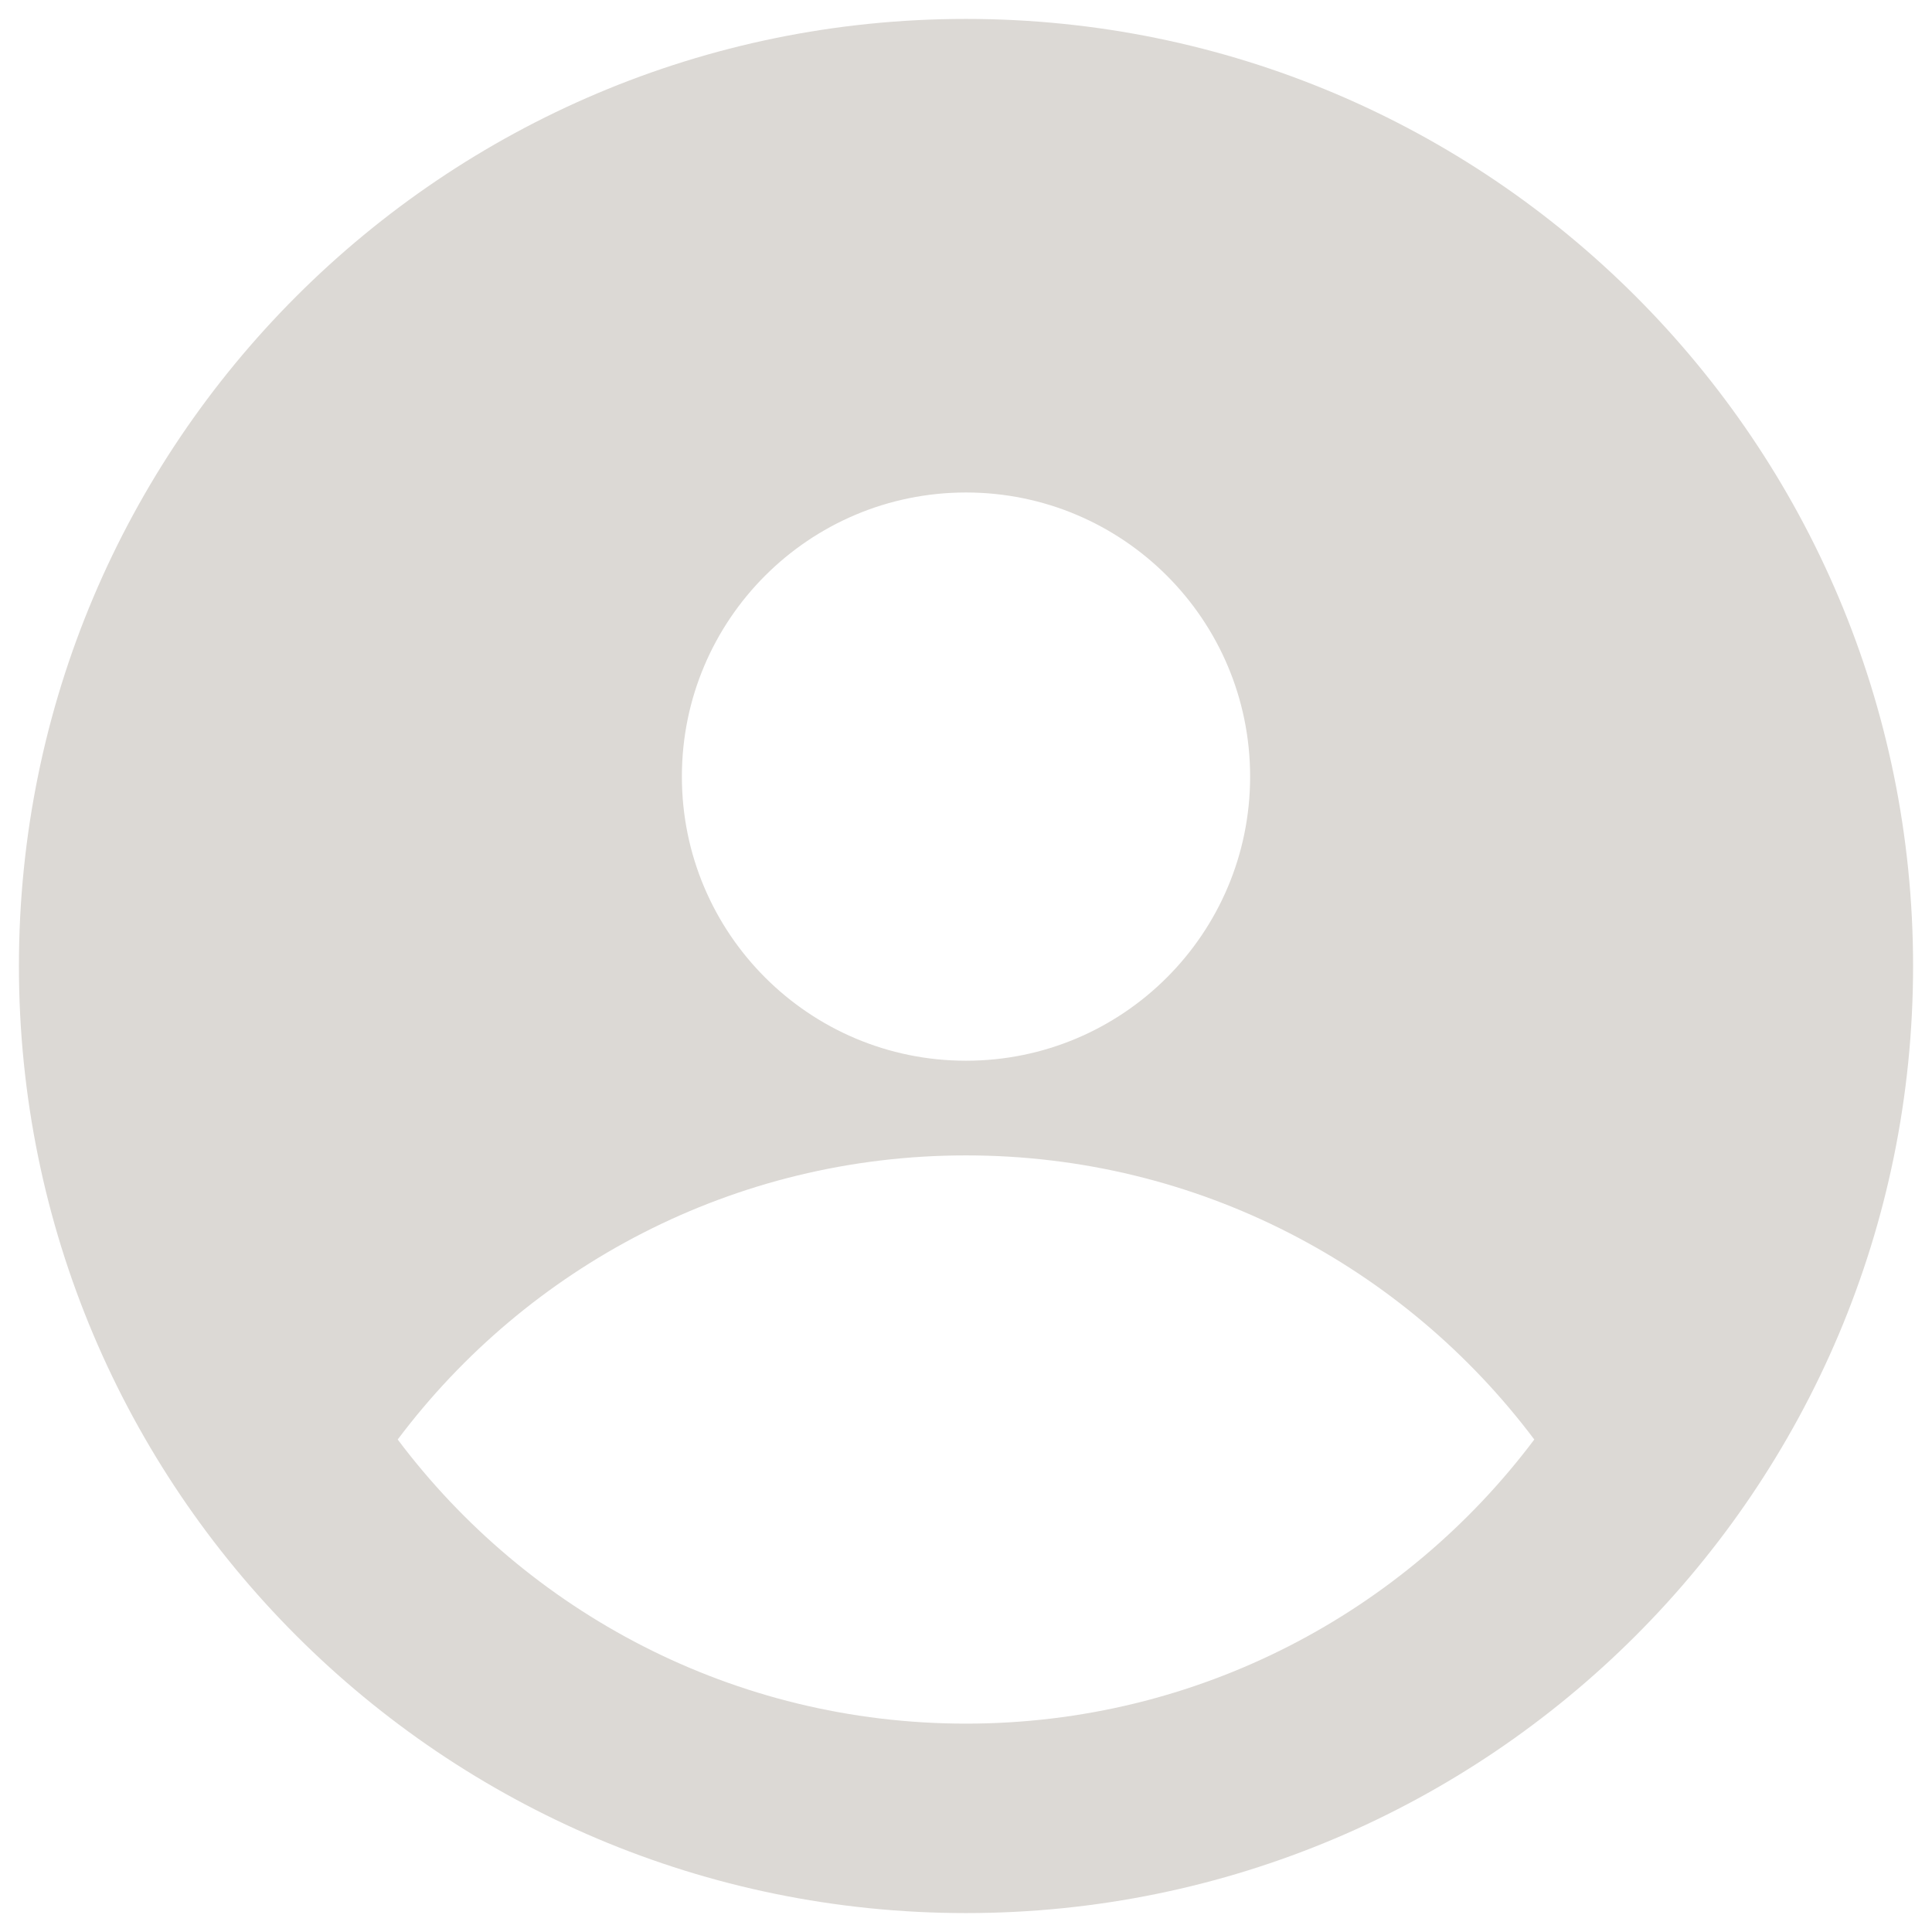 <svg width="34" height="34" viewBox="0 0 34 34" fill="none" xmlns="http://www.w3.org/2000/svg">
<path fill-rule="evenodd" clip-rule="evenodd" d="M17 33.667C26.205 33.667 33.667 26.205 33.667 17C33.667 7.795 26.205 0.333 17 0.333C7.795 0.333 0.333 7.795 0.333 17C0.333 26.205 7.795 33.667 17 33.667ZM22 13.667C22 16.428 19.761 18.667 17 18.667C14.239 18.667 12 16.428 12 13.667C12 10.905 14.239 8.667 17 8.667C19.761 8.667 22 10.905 22 13.667ZM6.999 25.333C9.279 22.297 12.91 20.333 17 20.333C21.089 20.333 24.72 22.297 27.001 25.333C24.72 28.369 21.089 30.333 17 30.333C12.91 30.333 9.279 28.369 6.999 25.333Z" fill="#DCD9D5"/>
</svg>
